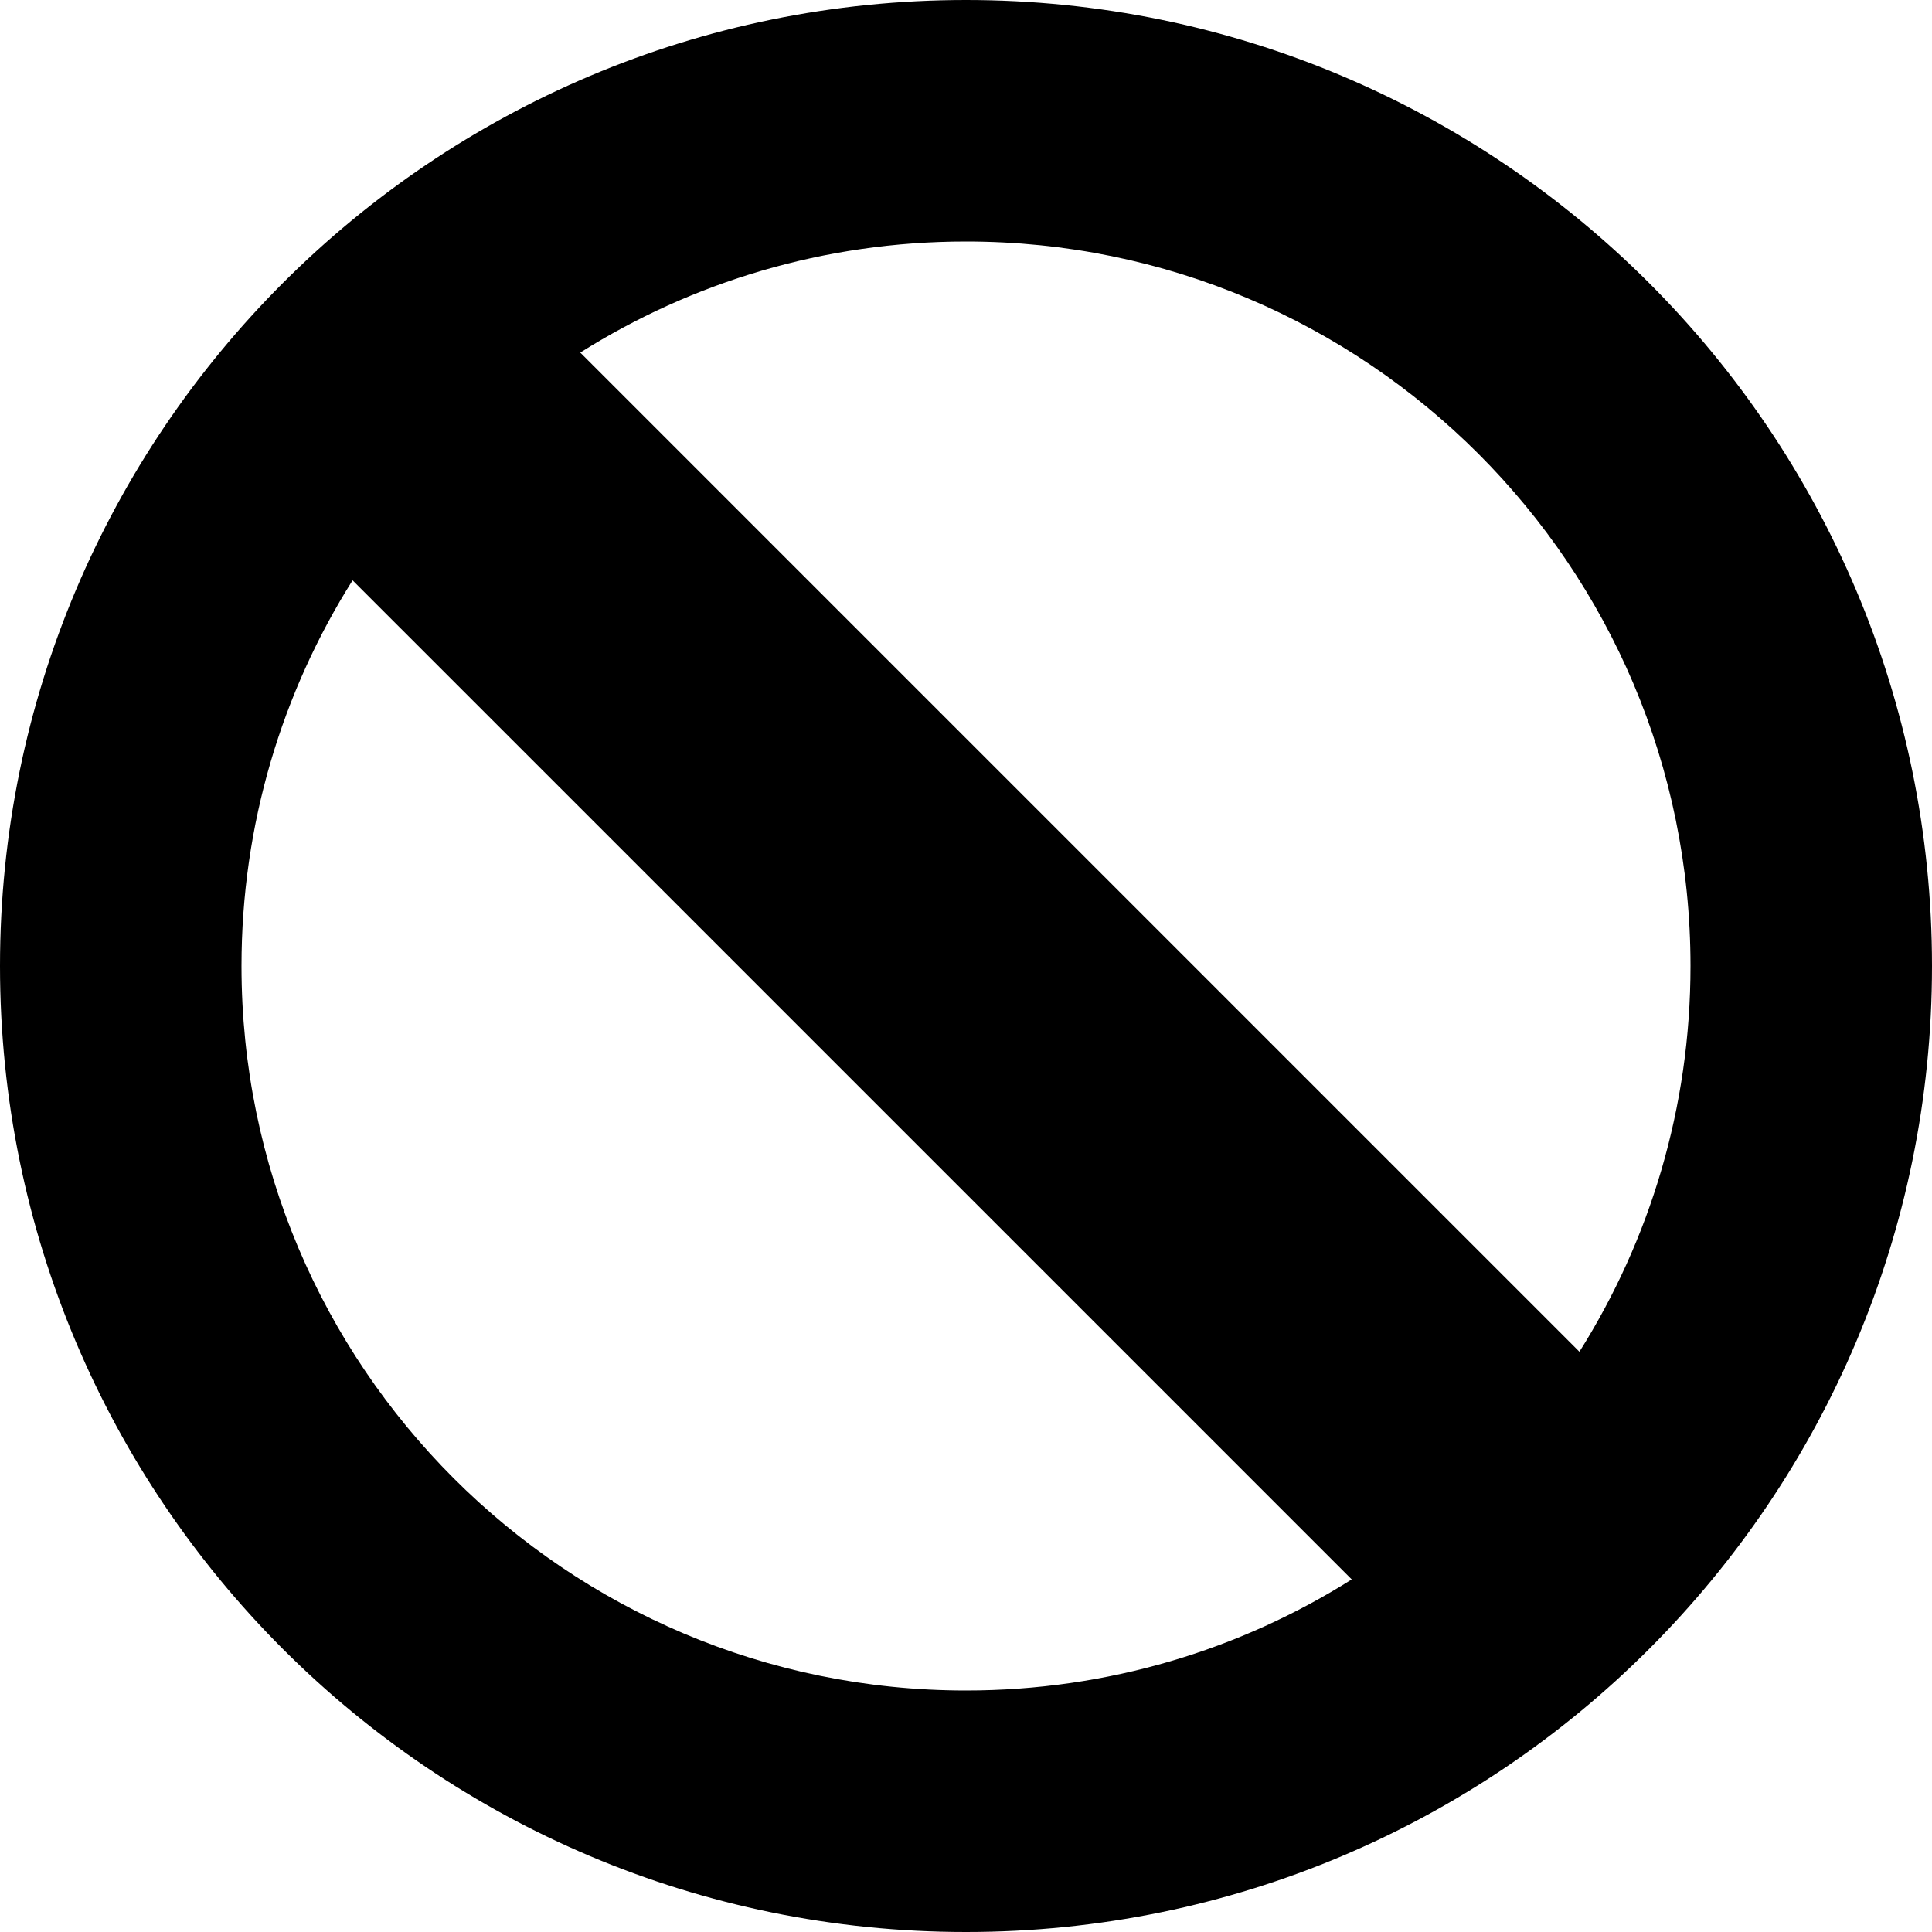 ﻿<?xml version="1.0" encoding="utf-8"?>

<svg xmlns="http://www.w3.org/2000/svg" xmlns:xlink="http://www.w3.org/1999/xlink" version="1.1" viewBox="19 19 38 38" preserveAspectRatio="xMidyMid meet">
	<path d="M 38,19C 48.493,19 57,27.507 57,38C 57,48.493 48.493,57 38,57C 27.507,57 19,48.493 19,38C 19,27.507 27.507,19 38,19 Z M 38,23.75C 35.212,23.75 32.61,24.551 30.413,25.935L 50.065,45.587C 51.449,43.39 52.25,40.788 52.25,38C 52.25,30.13 45.87,23.75 38,23.75 Z M 23.75,38C 23.75,45.87 30.13,52.25 38,52.25C 40.788,52.25 43.39,51.449 45.587,50.065L 25.935,30.414C 24.551,32.61 23.75,35.212 23.75,38 Z "/>
</svg>

